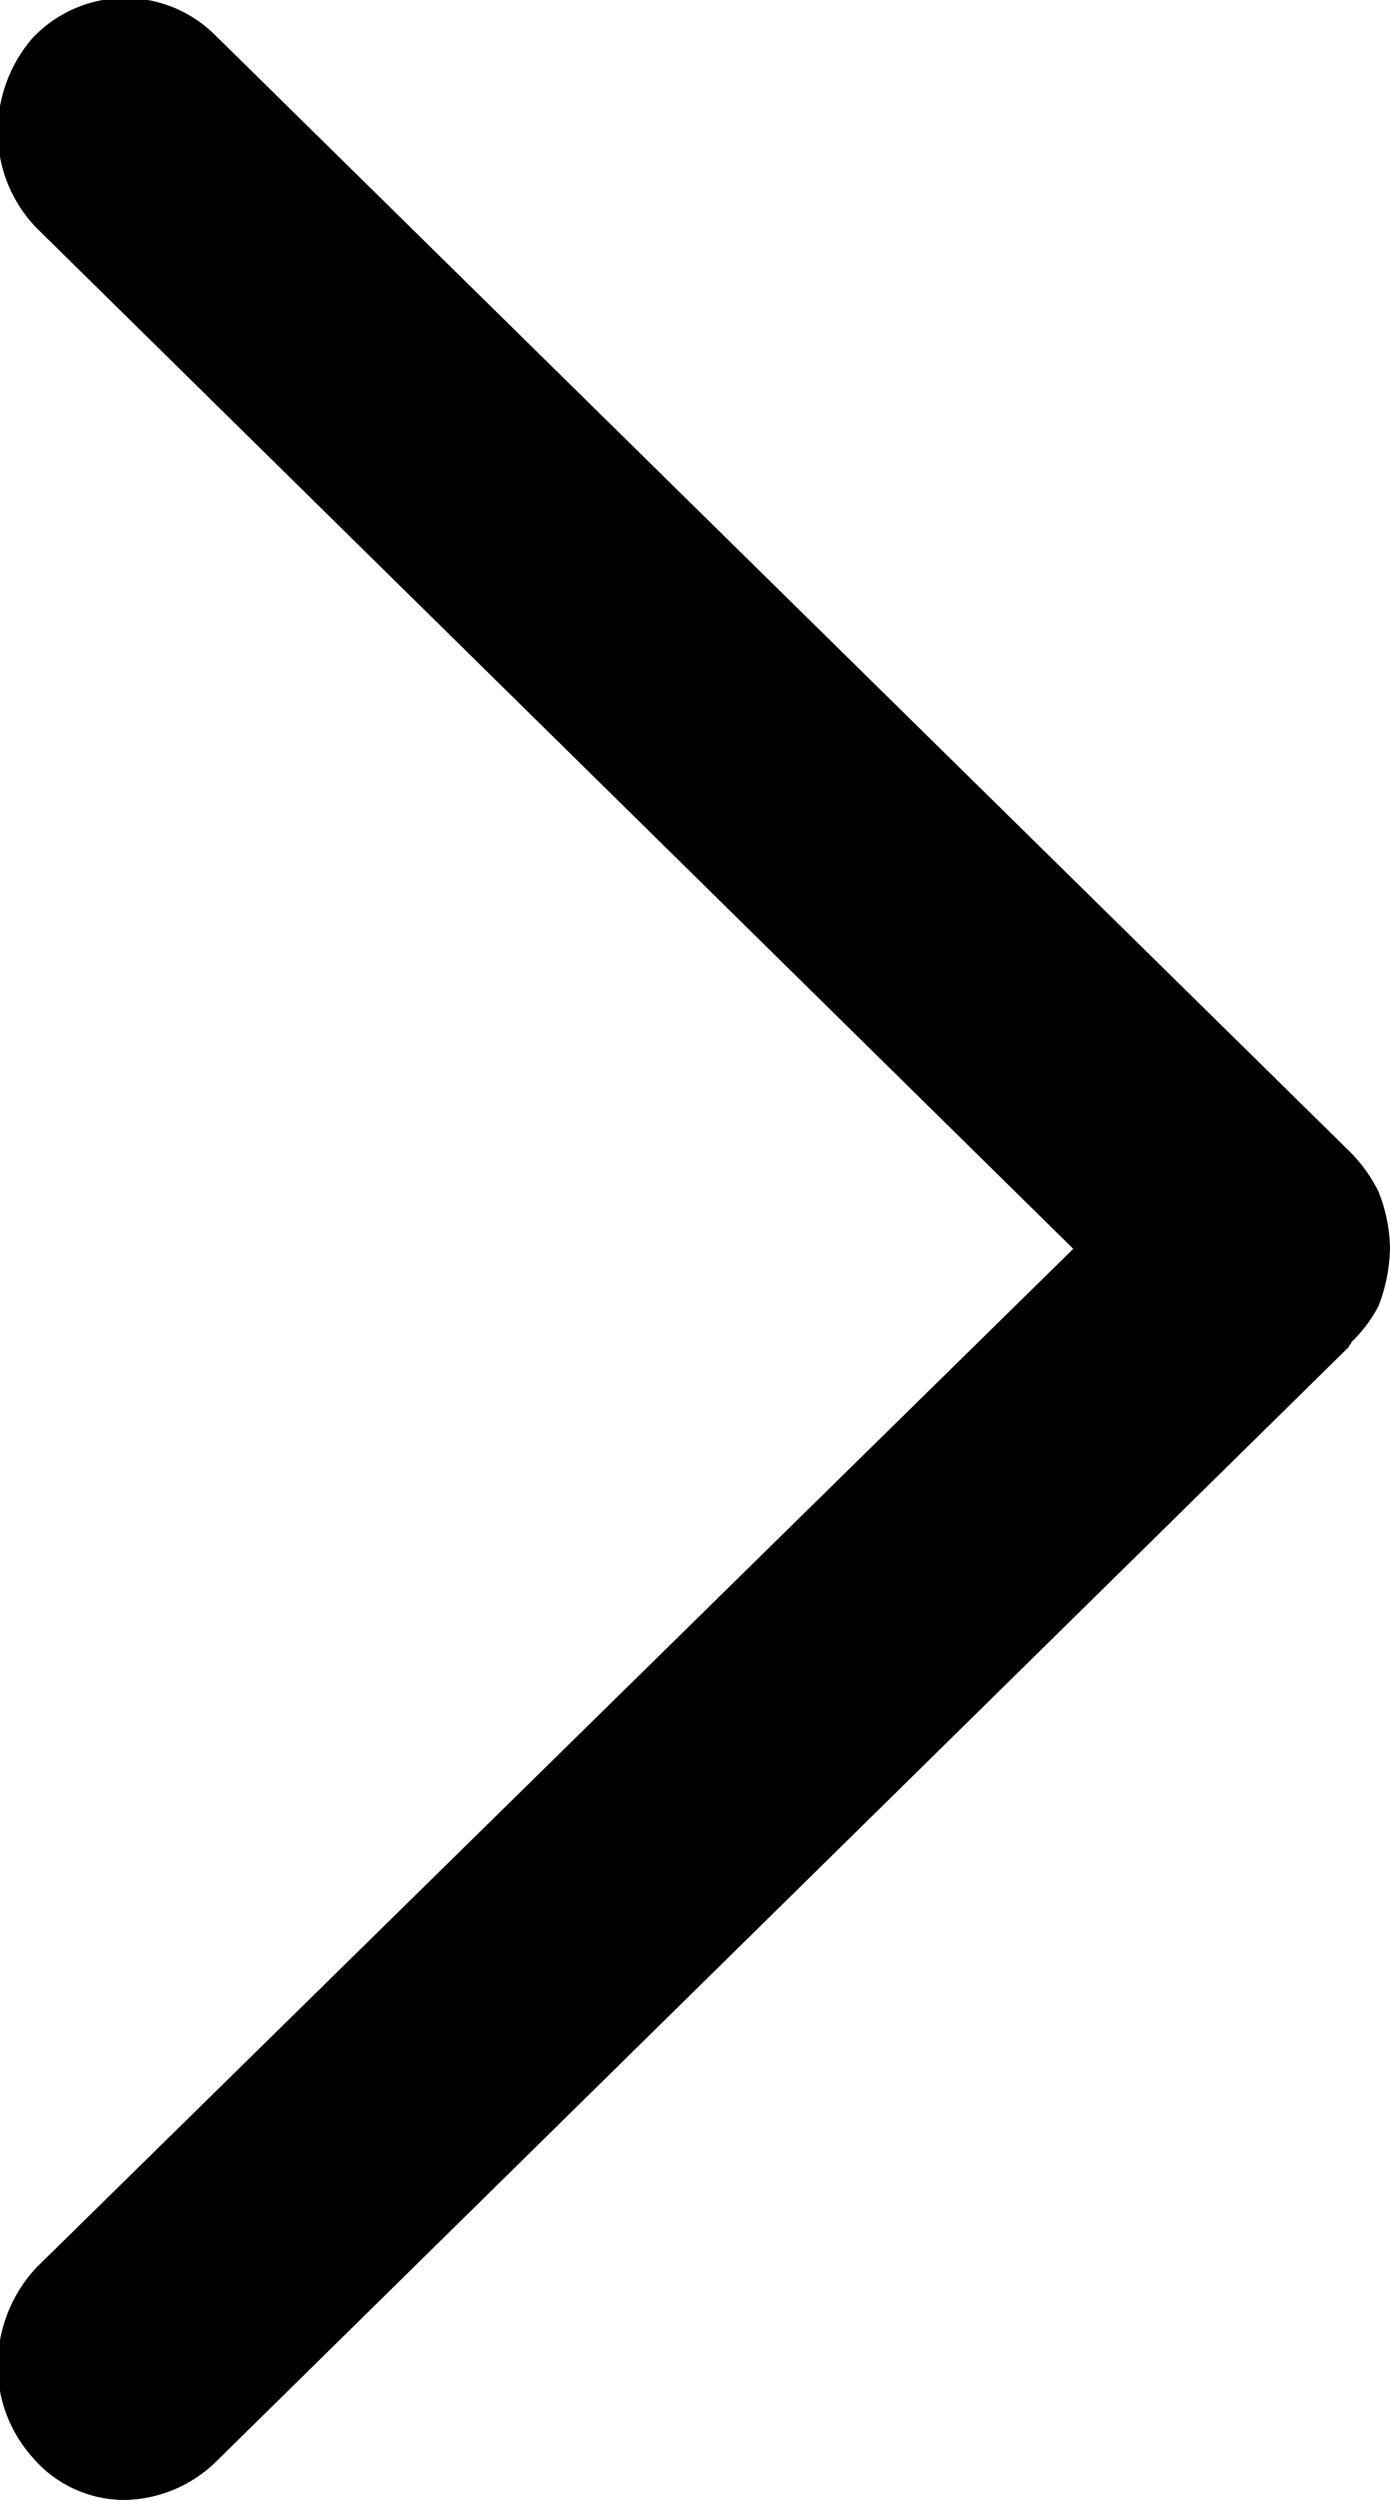 <svg xmlns="http://www.w3.org/2000/svg" width="6.1" height="10.97" viewBox="0 0 6.1 10.97">
  <path class="cls-1" d="M1539.33,4295.69a0.53,0.53,0,0,1-.41-0.19,0.6,0.6,0,0,1-.15-0.4,0.631,0.631,0,0,1,.17-0.43l4.55-4.47-4.55-4.48a0.607,0.607,0,0,1-.17-0.42,0.629,0.629,0,0,1,.15-0.41,0.559,0.559,0,0,1,.8-0.02l4.98,4.9,0.01,0.01a0.657,0.657,0,0,1,.12.17h0a0.7,0.7,0,0,1,.05.25h0a0.742,0.742,0,0,1-.05.25h0a0.61,0.61,0,0,1-.12.16c0,0.01-.01.01-0.01,0.02l-4.98,4.9A0.589,0.589,0,0,1,1539.33,4295.69Z" transform="translate(-1538.78 -4284.72)"/>
</svg>
